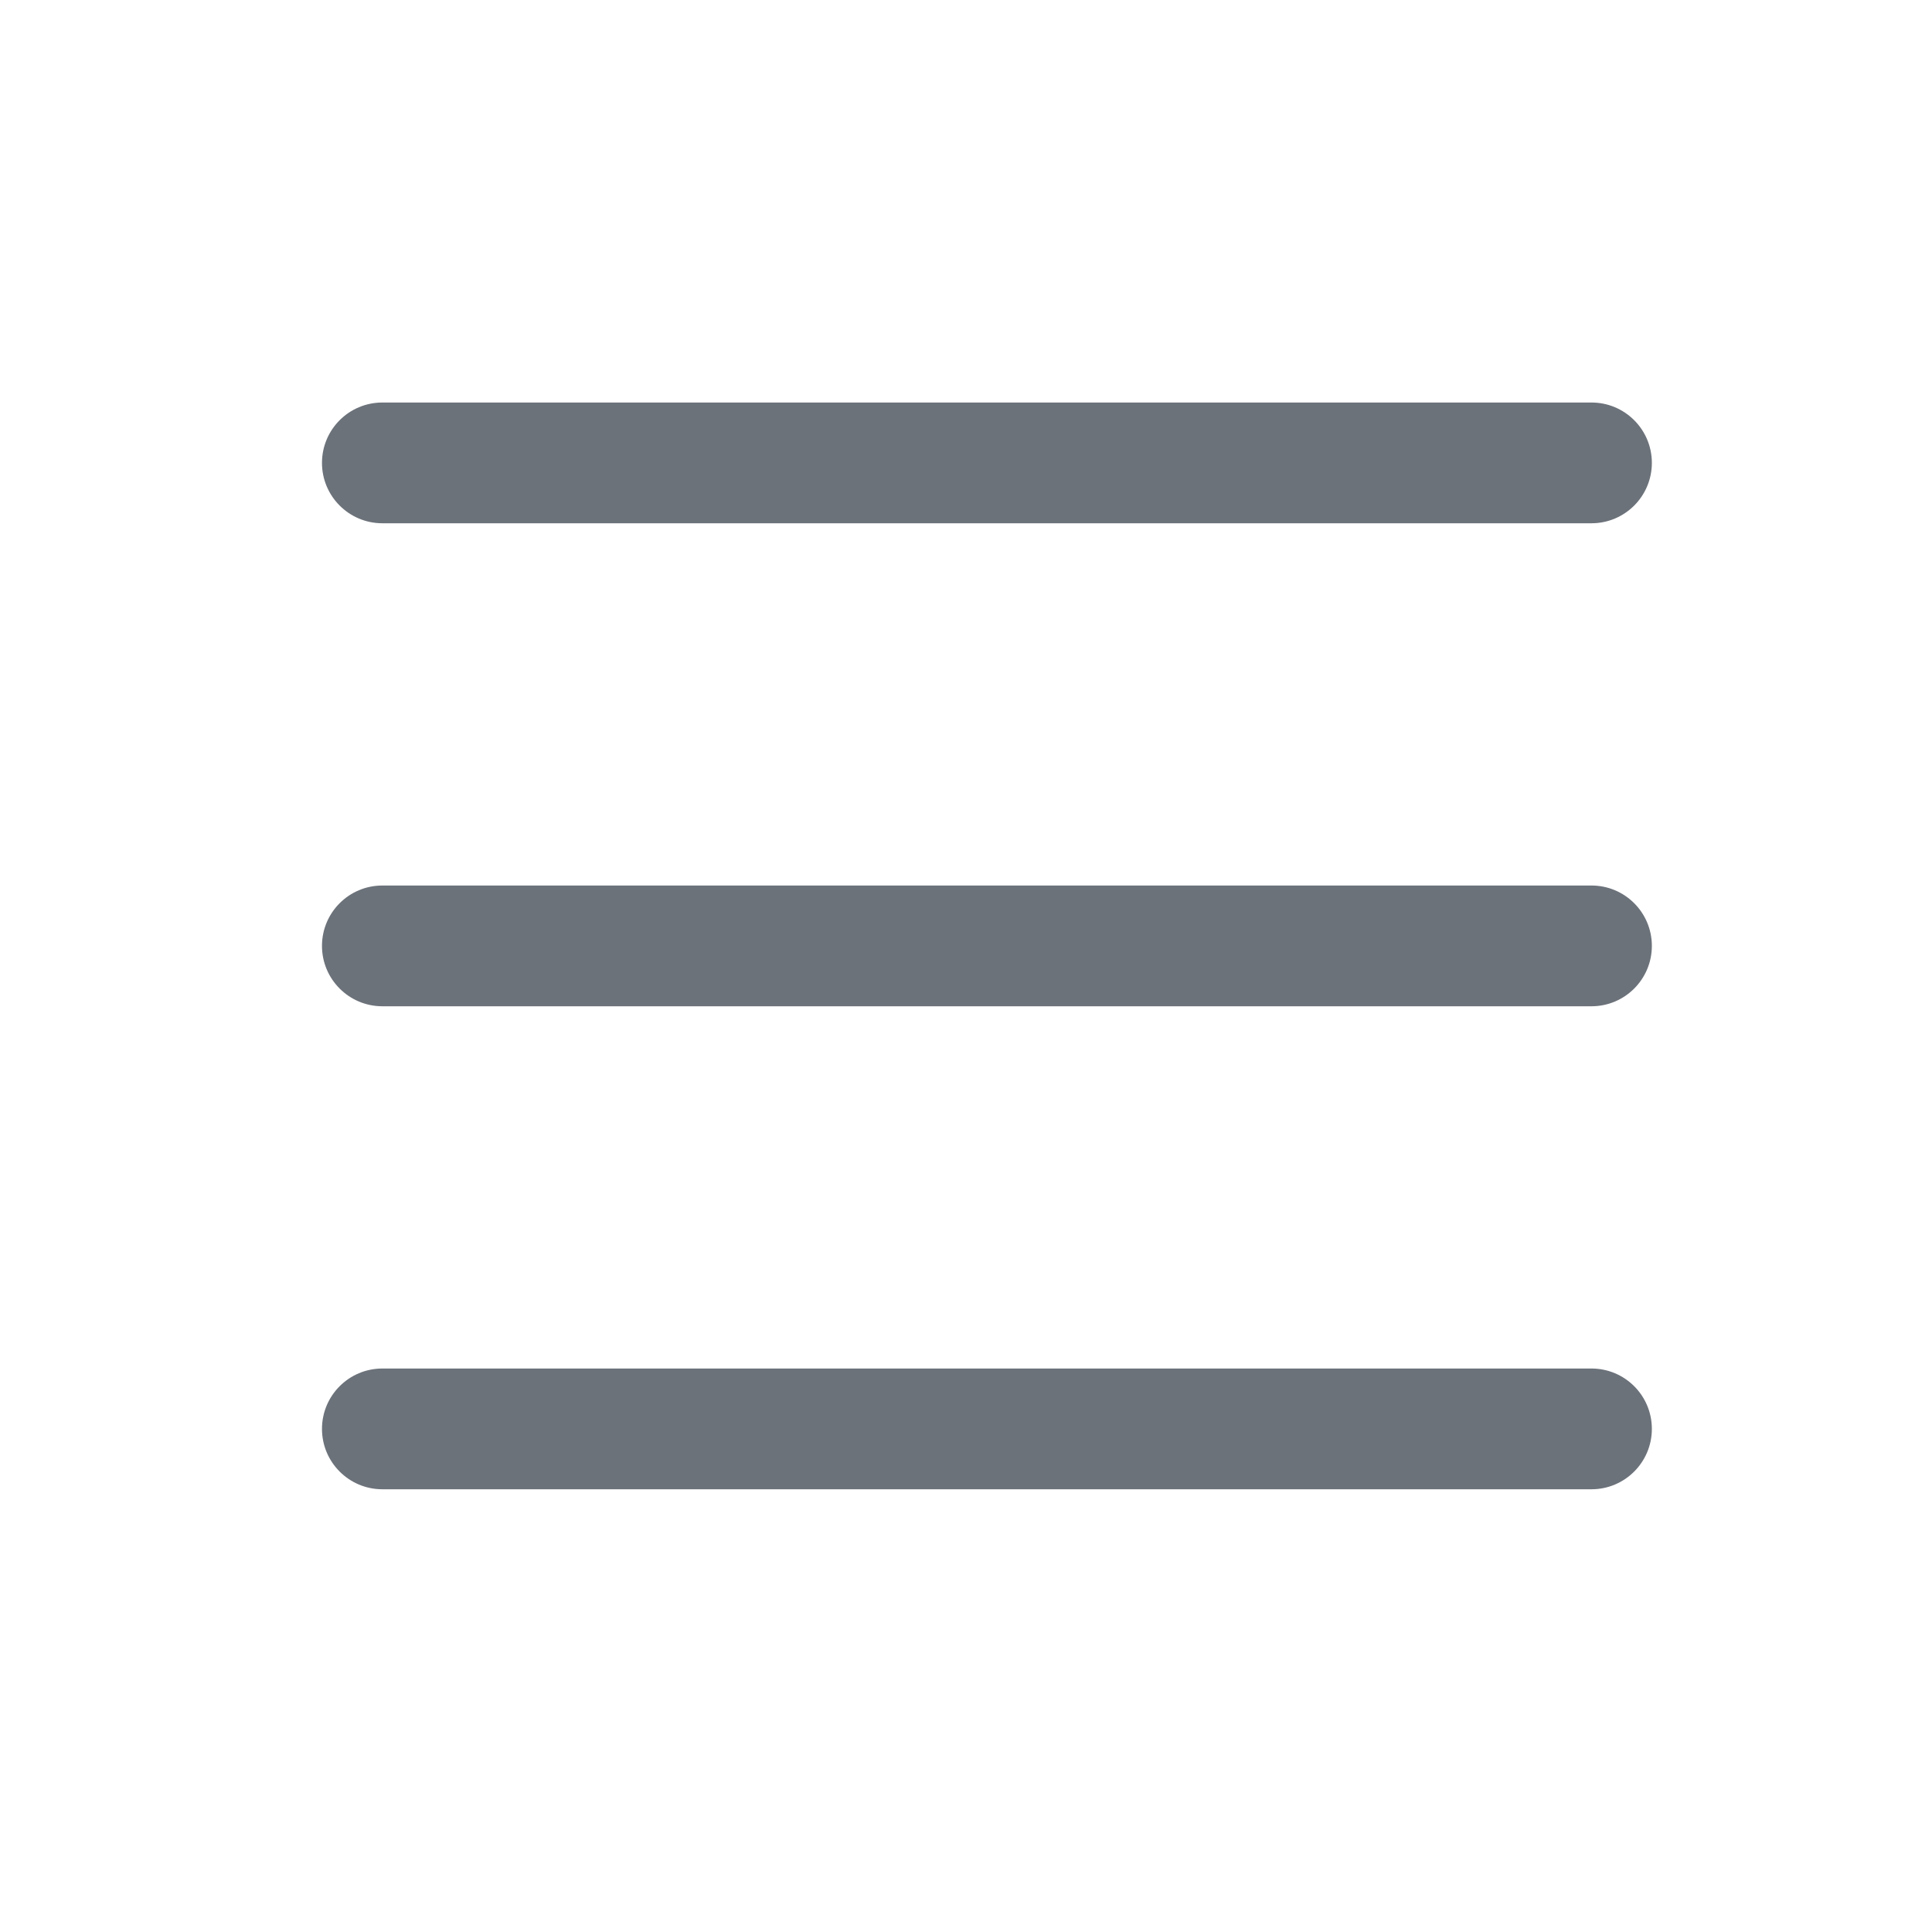 <svg viewBox="0 0 32 32" fill="none" xmlns="http://www.w3.org/2000/svg">
<path d="M5.333 7.667C5.333 7.114 5.781 6.667 6.333 6.667H26.36C26.912 6.667 27.36 7.114 27.36 7.667C27.36 8.219 26.912 8.667 26.36 8.667H6.333C5.781 8.667 5.333 8.219 5.333 7.667ZM5.333 15.667C5.333 15.114 5.781 14.667 6.333 14.667H26.36C26.912 14.667 27.36 15.114 27.36 15.667C27.36 16.219 26.912 16.667 26.36 16.667H6.333C5.781 16.667 5.333 16.219 5.333 15.667ZM5.333 23.667C5.333 23.114 5.781 22.667 6.333 22.667H26.36C26.912 22.667 27.36 23.114 27.36 23.667C27.36 24.219 26.912 24.667 26.36 24.667H6.333C5.781 24.667 5.333 24.219 5.333 23.667Z" fill="#6C727A"/>
</svg>
